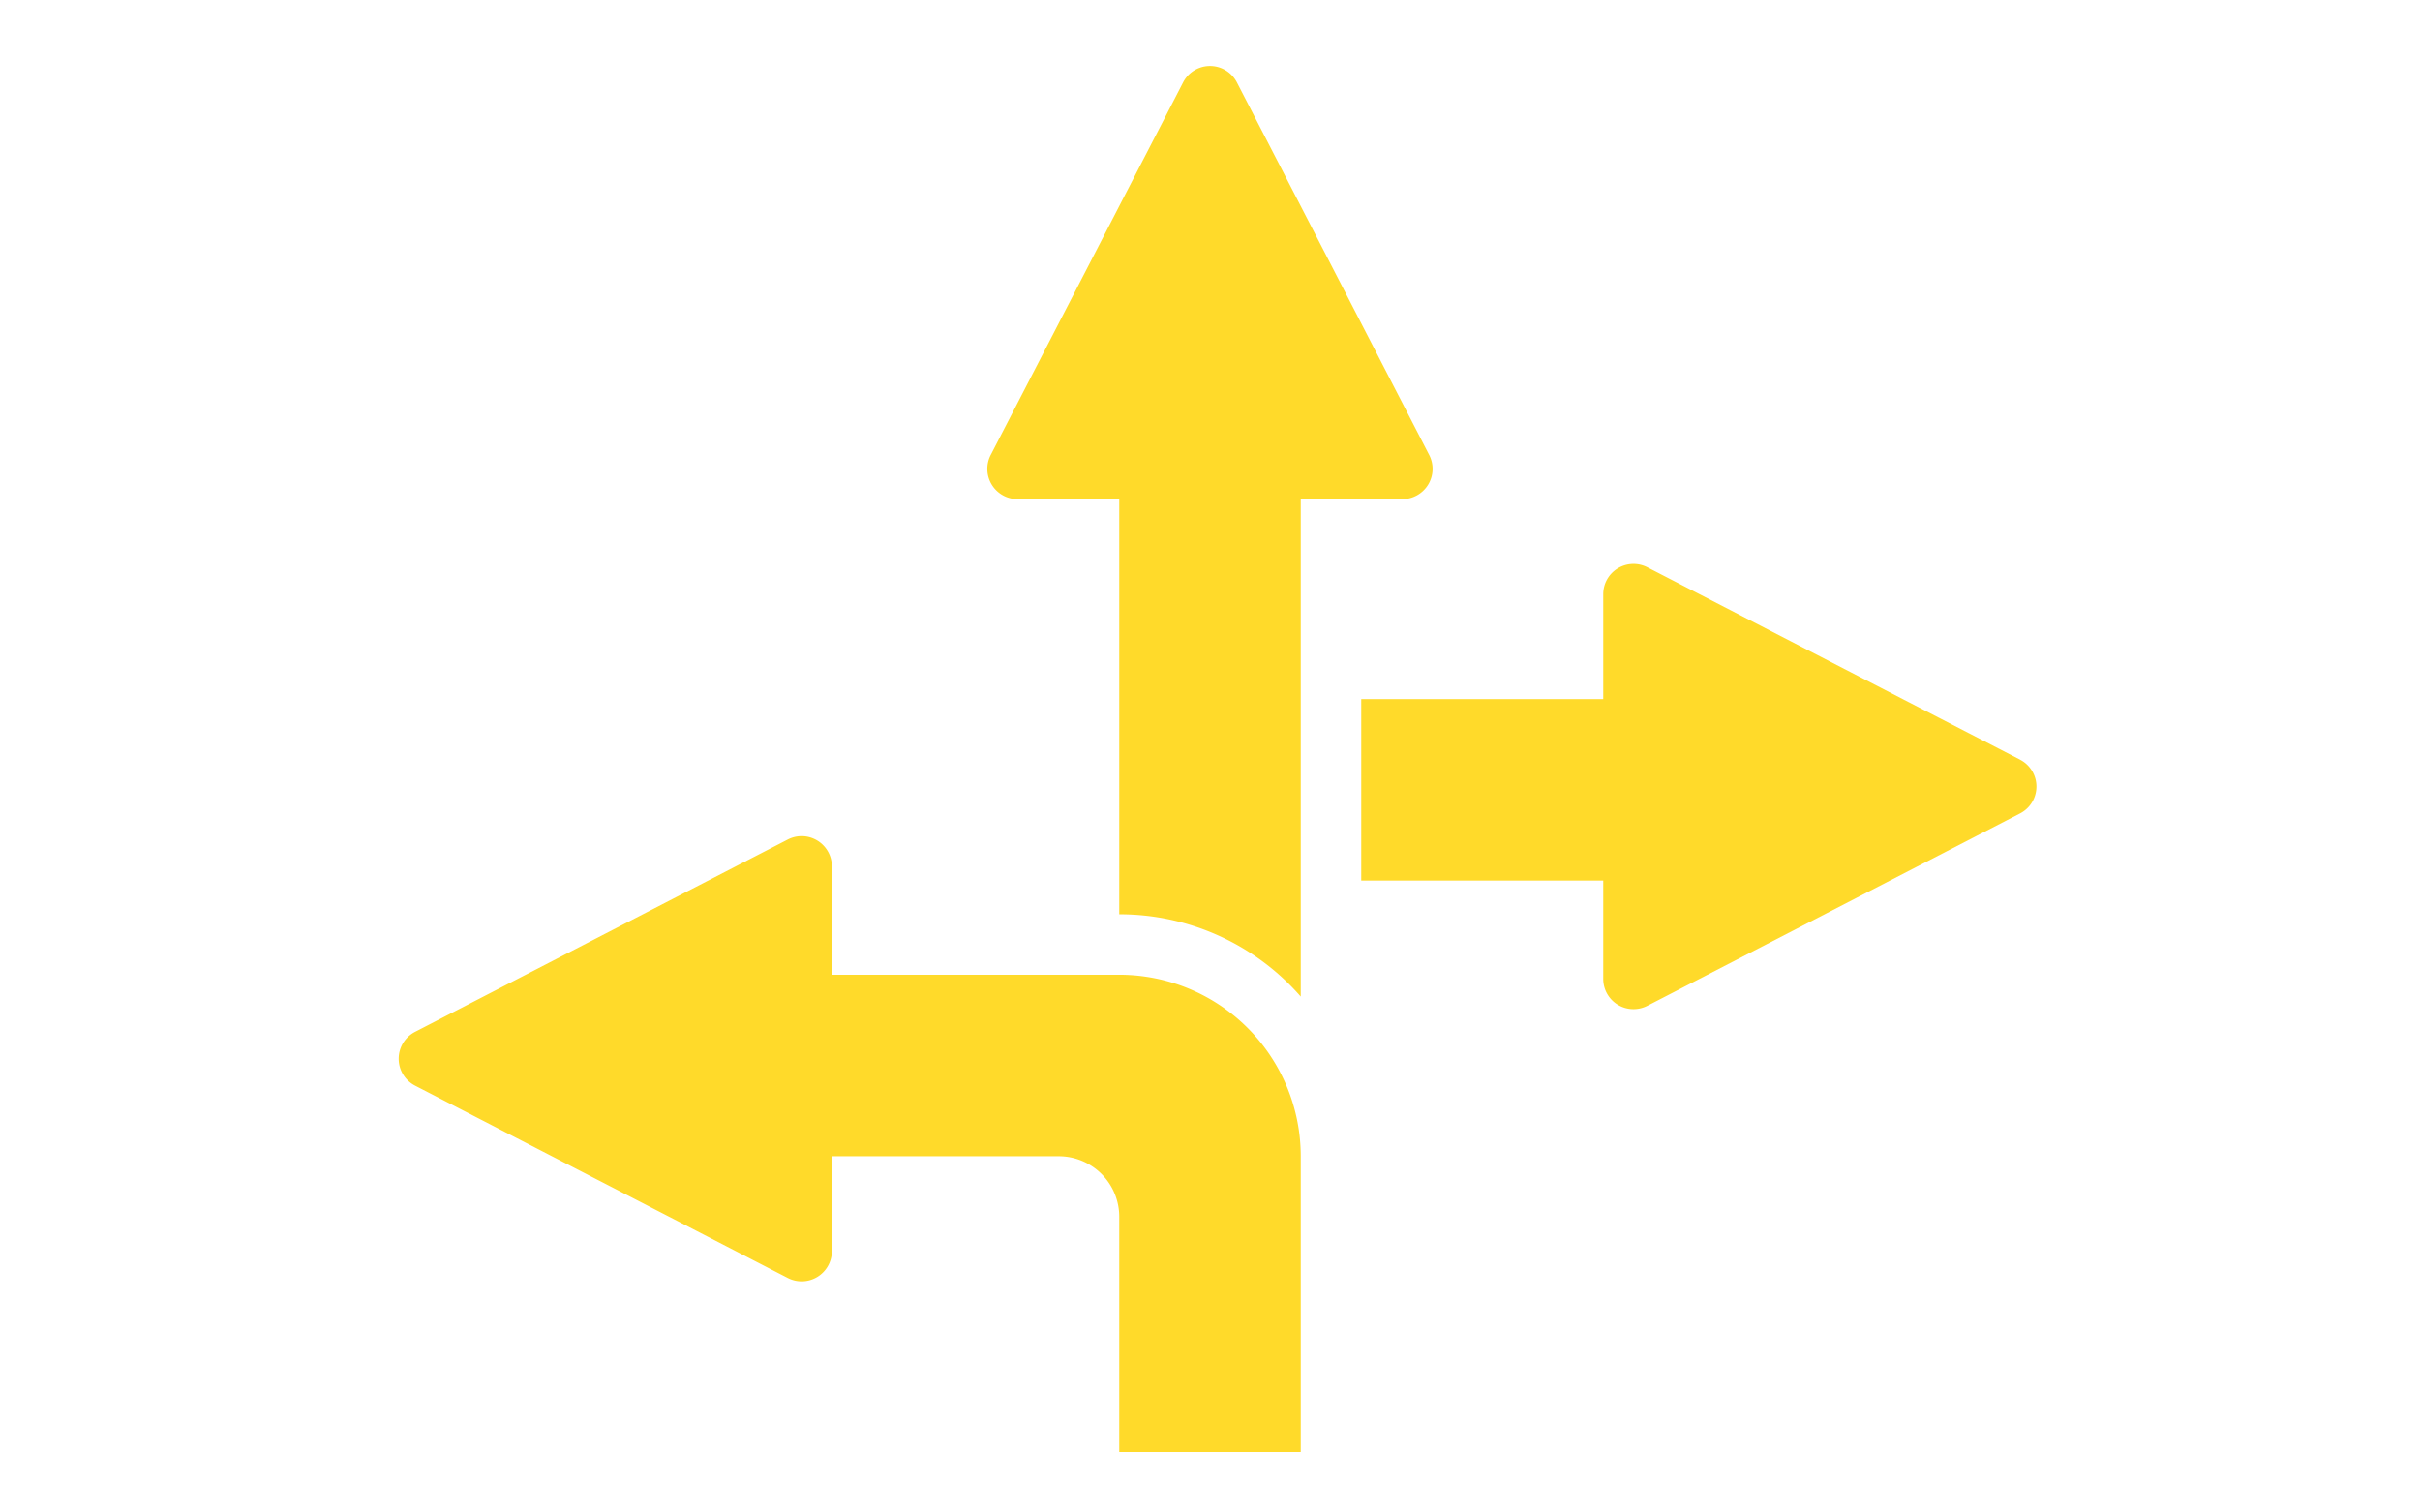 <svg xmlns="http://www.w3.org/2000/svg" xmlns:xlink="http://www.w3.org/1999/xlink" width="160" height="100" viewBox="0 0 160 100">
  <defs>
    <clipPath id="clip-path">
      <rect id="Rectangle_158" data-name="Rectangle 158" width="160" height="100" fill="none"/>
    </clipPath>
  </defs>
  <g id="Group_127" data-name="Group 127" clip-path="url(#clip-path)">
    <path id="Path_77" data-name="Path 77" d="M74,64.447H55V57.283a2,2,0,0,0-2.917-1.778L27.443,68.222a2,2,0,0,0,0,3.555l24.64,12.717A2,2,0,0,0,55,82.717v-6.27H70a4,4,0,0,1,4,4V96H86V76.447a12,12,0,0,0-12-12" fill="#ffda2a"/>
    <path id="Path_78" data-name="Path 78" d="M133.557,50.223,108.918,37.506A2,2,0,0,0,106,39.283V46.22H90v12h16v6.5a2,2,0,0,0,2.918,1.778l24.639-12.717a2,2,0,0,0,0-3.555" fill="#ffda2a"/>
    <path id="Path_79" data-name="Path 79" d="M94.494,30.083,81.777,5.444a2,2,0,0,0-3.554,0L65.5,30.083A2,2,0,0,0,67.283,33H74V60.45a15.9,15.9,0,0,1,12,5.44V33h6.717a2,2,0,0,0,1.777-2.917" fill="#ffda2a"/>
  </g>
</svg>
